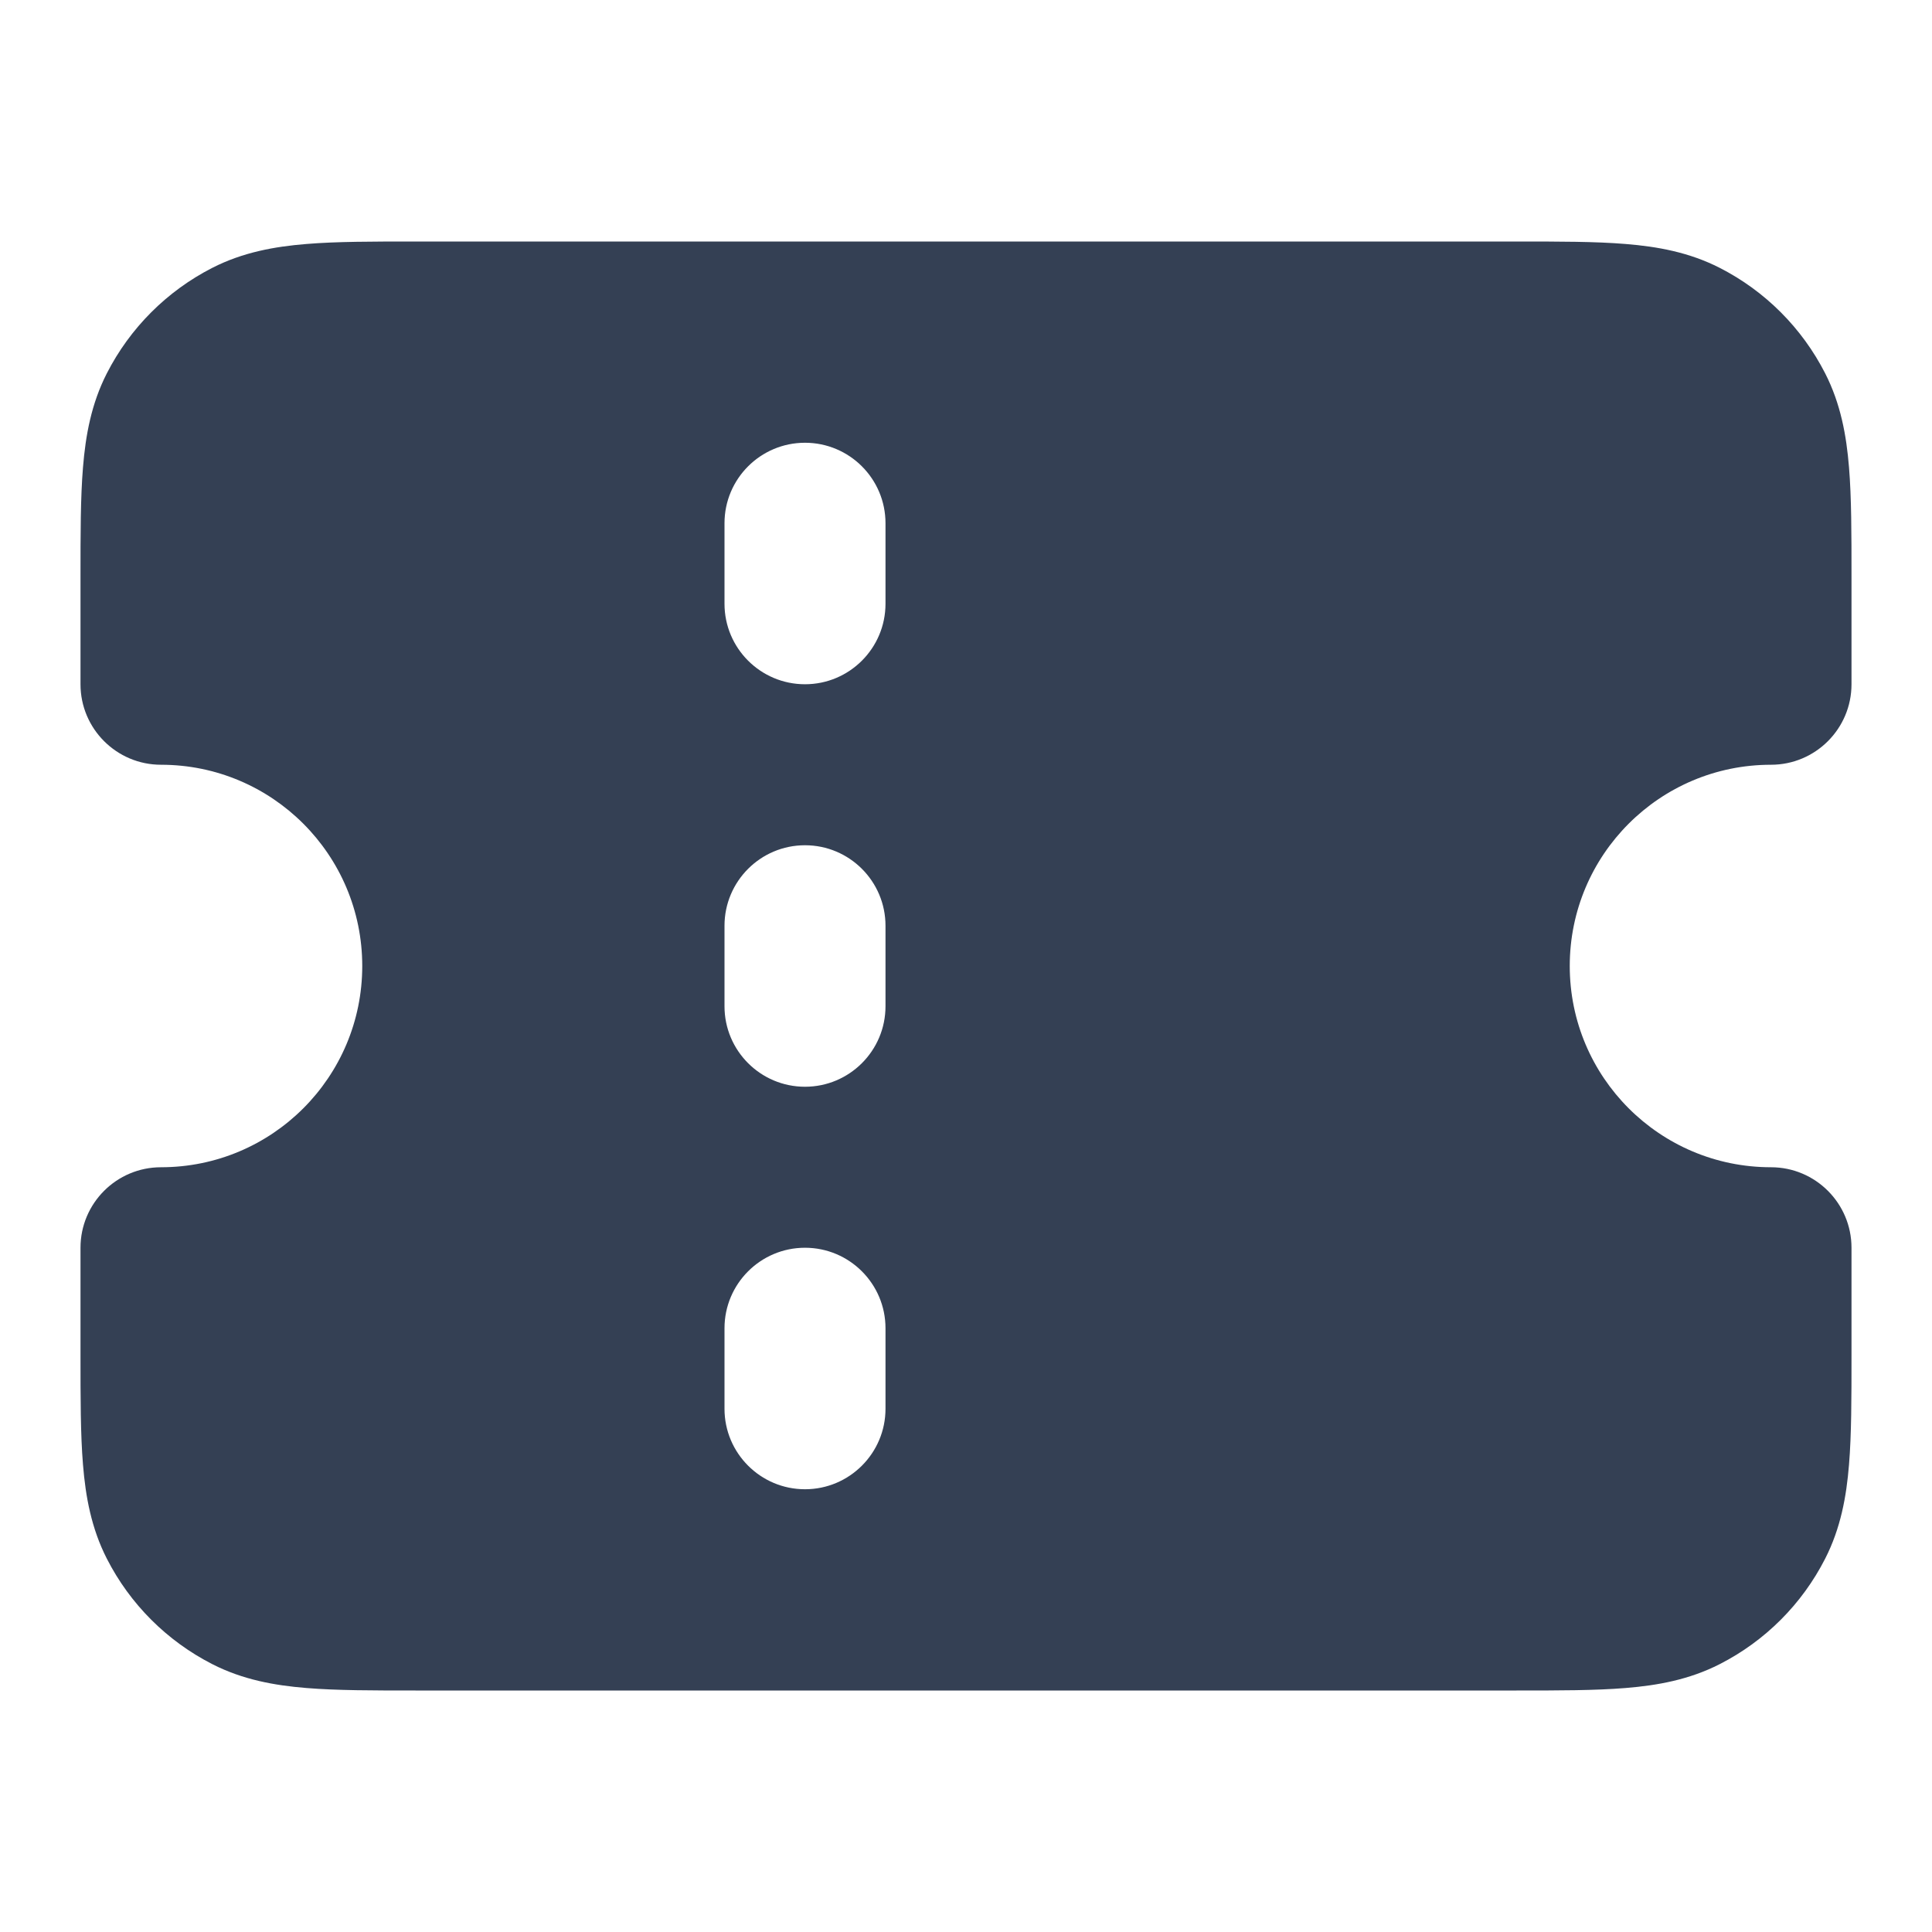 <svg width="24" height="24" viewBox="0 0 24 24" fill="none" xmlns="http://www.w3.org/2000/svg">
<path fill-rule="evenodd" clip-rule="evenodd" d="M5.161 3H18.838C19.366 3 19.82 3 20.195 3.031C20.59 3.063 20.984 3.134 21.362 3.327C21.927 3.615 22.385 4.074 22.673 4.638C22.866 5.016 22.937 5.41 22.969 5.805C23 6.18 23 6.634 23 7.161V8.5C23 9.052 22.552 9.5 22 9.5C20.619 9.5 19.5 10.619 19.5 12C19.5 13.381 20.619 14.5 22 14.5C22.552 14.5 23 14.948 23 15.5V16.839C23 17.366 23 17.82 22.969 18.195C22.937 18.59 22.866 18.984 22.673 19.362C22.385 19.927 21.927 20.385 21.362 20.673C20.984 20.866 20.59 20.937 20.195 20.969C19.82 21 19.366 21 18.839 21H5.161C4.634 21 4.18 21 3.805 20.969C3.41 20.937 3.016 20.866 2.638 20.673C2.074 20.385 1.615 19.927 1.327 19.362C1.134 18.984 1.063 18.59 1.031 18.195C1 17.82 1 17.366 1 16.839V15.5C1 14.948 1.448 14.5 2 14.5C3.381 14.5 4.5 13.381 4.5 12C4.5 10.619 3.381 9.5 2 9.5C1.448 9.5 1 9.052 1 8.5V7.161C1 6.634 1 6.18 1.031 5.805C1.063 5.41 1.134 5.016 1.327 4.638C1.615 4.074 2.074 3.615 2.638 3.327C3.016 3.134 3.41 3.063 3.805 3.031C4.18 3 4.634 3 5.161 3ZM11 6.5C11 5.948 10.552 5.5 10 5.5C9.448 5.5 9 5.948 9 6.5V7.5C9 8.052 9.448 8.5 10 8.5C10.552 8.5 11 8.052 11 7.5V6.5ZM10 10.5C10.552 10.5 11 10.948 11 11.5V12.5C11 13.052 10.552 13.5 10 13.5C9.448 13.5 9 13.052 9 12.5V11.5C9 10.948 9.448 10.5 10 10.5ZM11 16.5C11 15.948 10.552 15.5 10 15.5C9.448 15.5 9 15.948 9 16.5V17.5C9 18.052 9.448 18.5 10 18.5C10.552 18.5 11 18.052 11 17.5V16.5Z" fill="#344054"/>
</svg>
